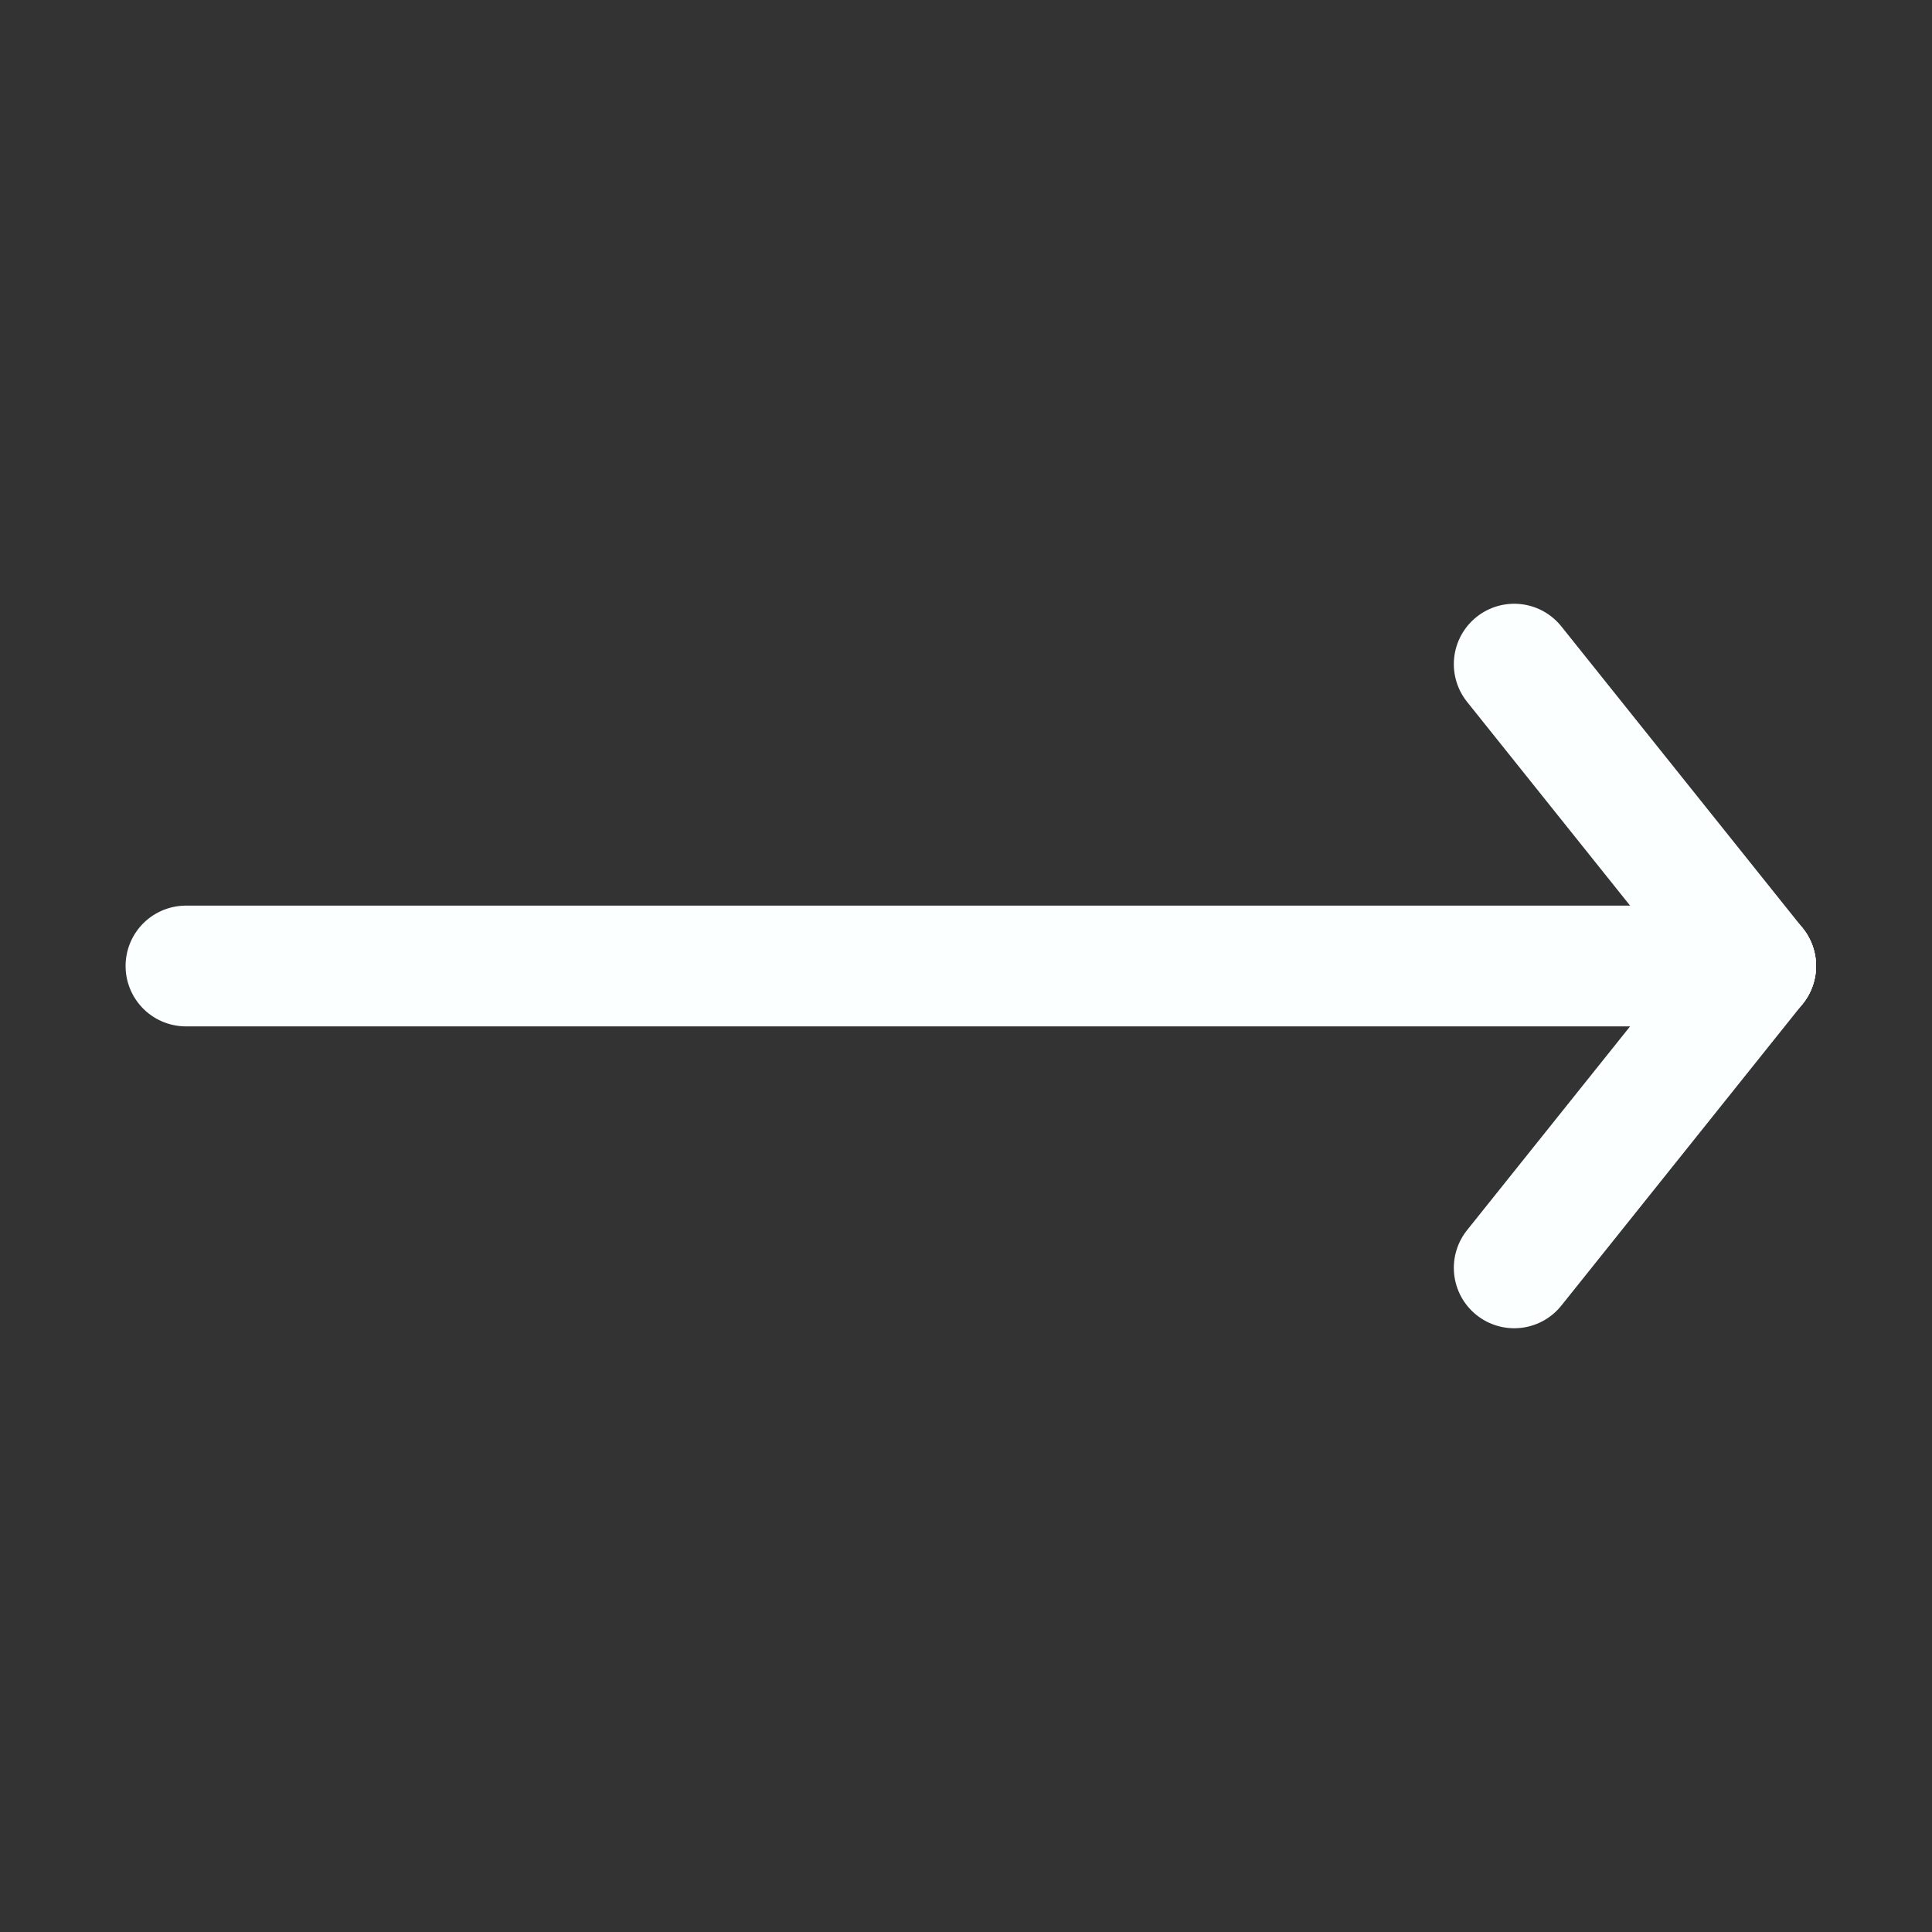 <svg width="32" height="32" xmlns="http://www.w3.org/2000/svg">

 <rect width="100%" height="100%" fill="#333333" stroke="none"/>

 <title/>
 <g>
  <title>background</title>
  <rect fill="none" id="canvas_background" height="402" width="582" y="-1" x="-1"/>
 </g>
 <g>
  <title>Layer 1</title>
  <line stroke-width="2px" stroke-linejoin="round" stroke-linecap="round" stroke="#fcffff" fill="none" id="svg_1" y2="16" y1="16" x2="3.08" x1="29.08" class="cls-1"/>
  <line stroke-width="2px" stroke-linejoin="round" stroke-linecap="round" stroke="#fcffff" fill="none" id="svg_2" y2="21" y1="16" x2="25.08" x1="29.08" class="cls-1"/>
  <line stroke-width="2px" stroke-linejoin="round" stroke-linecap="round" stroke="#fcffff" fill="none" id="svg_3" y2="11" y1="16" x2="25.08" x1="29.08" class="cls-1"/>
 </g>
</svg>